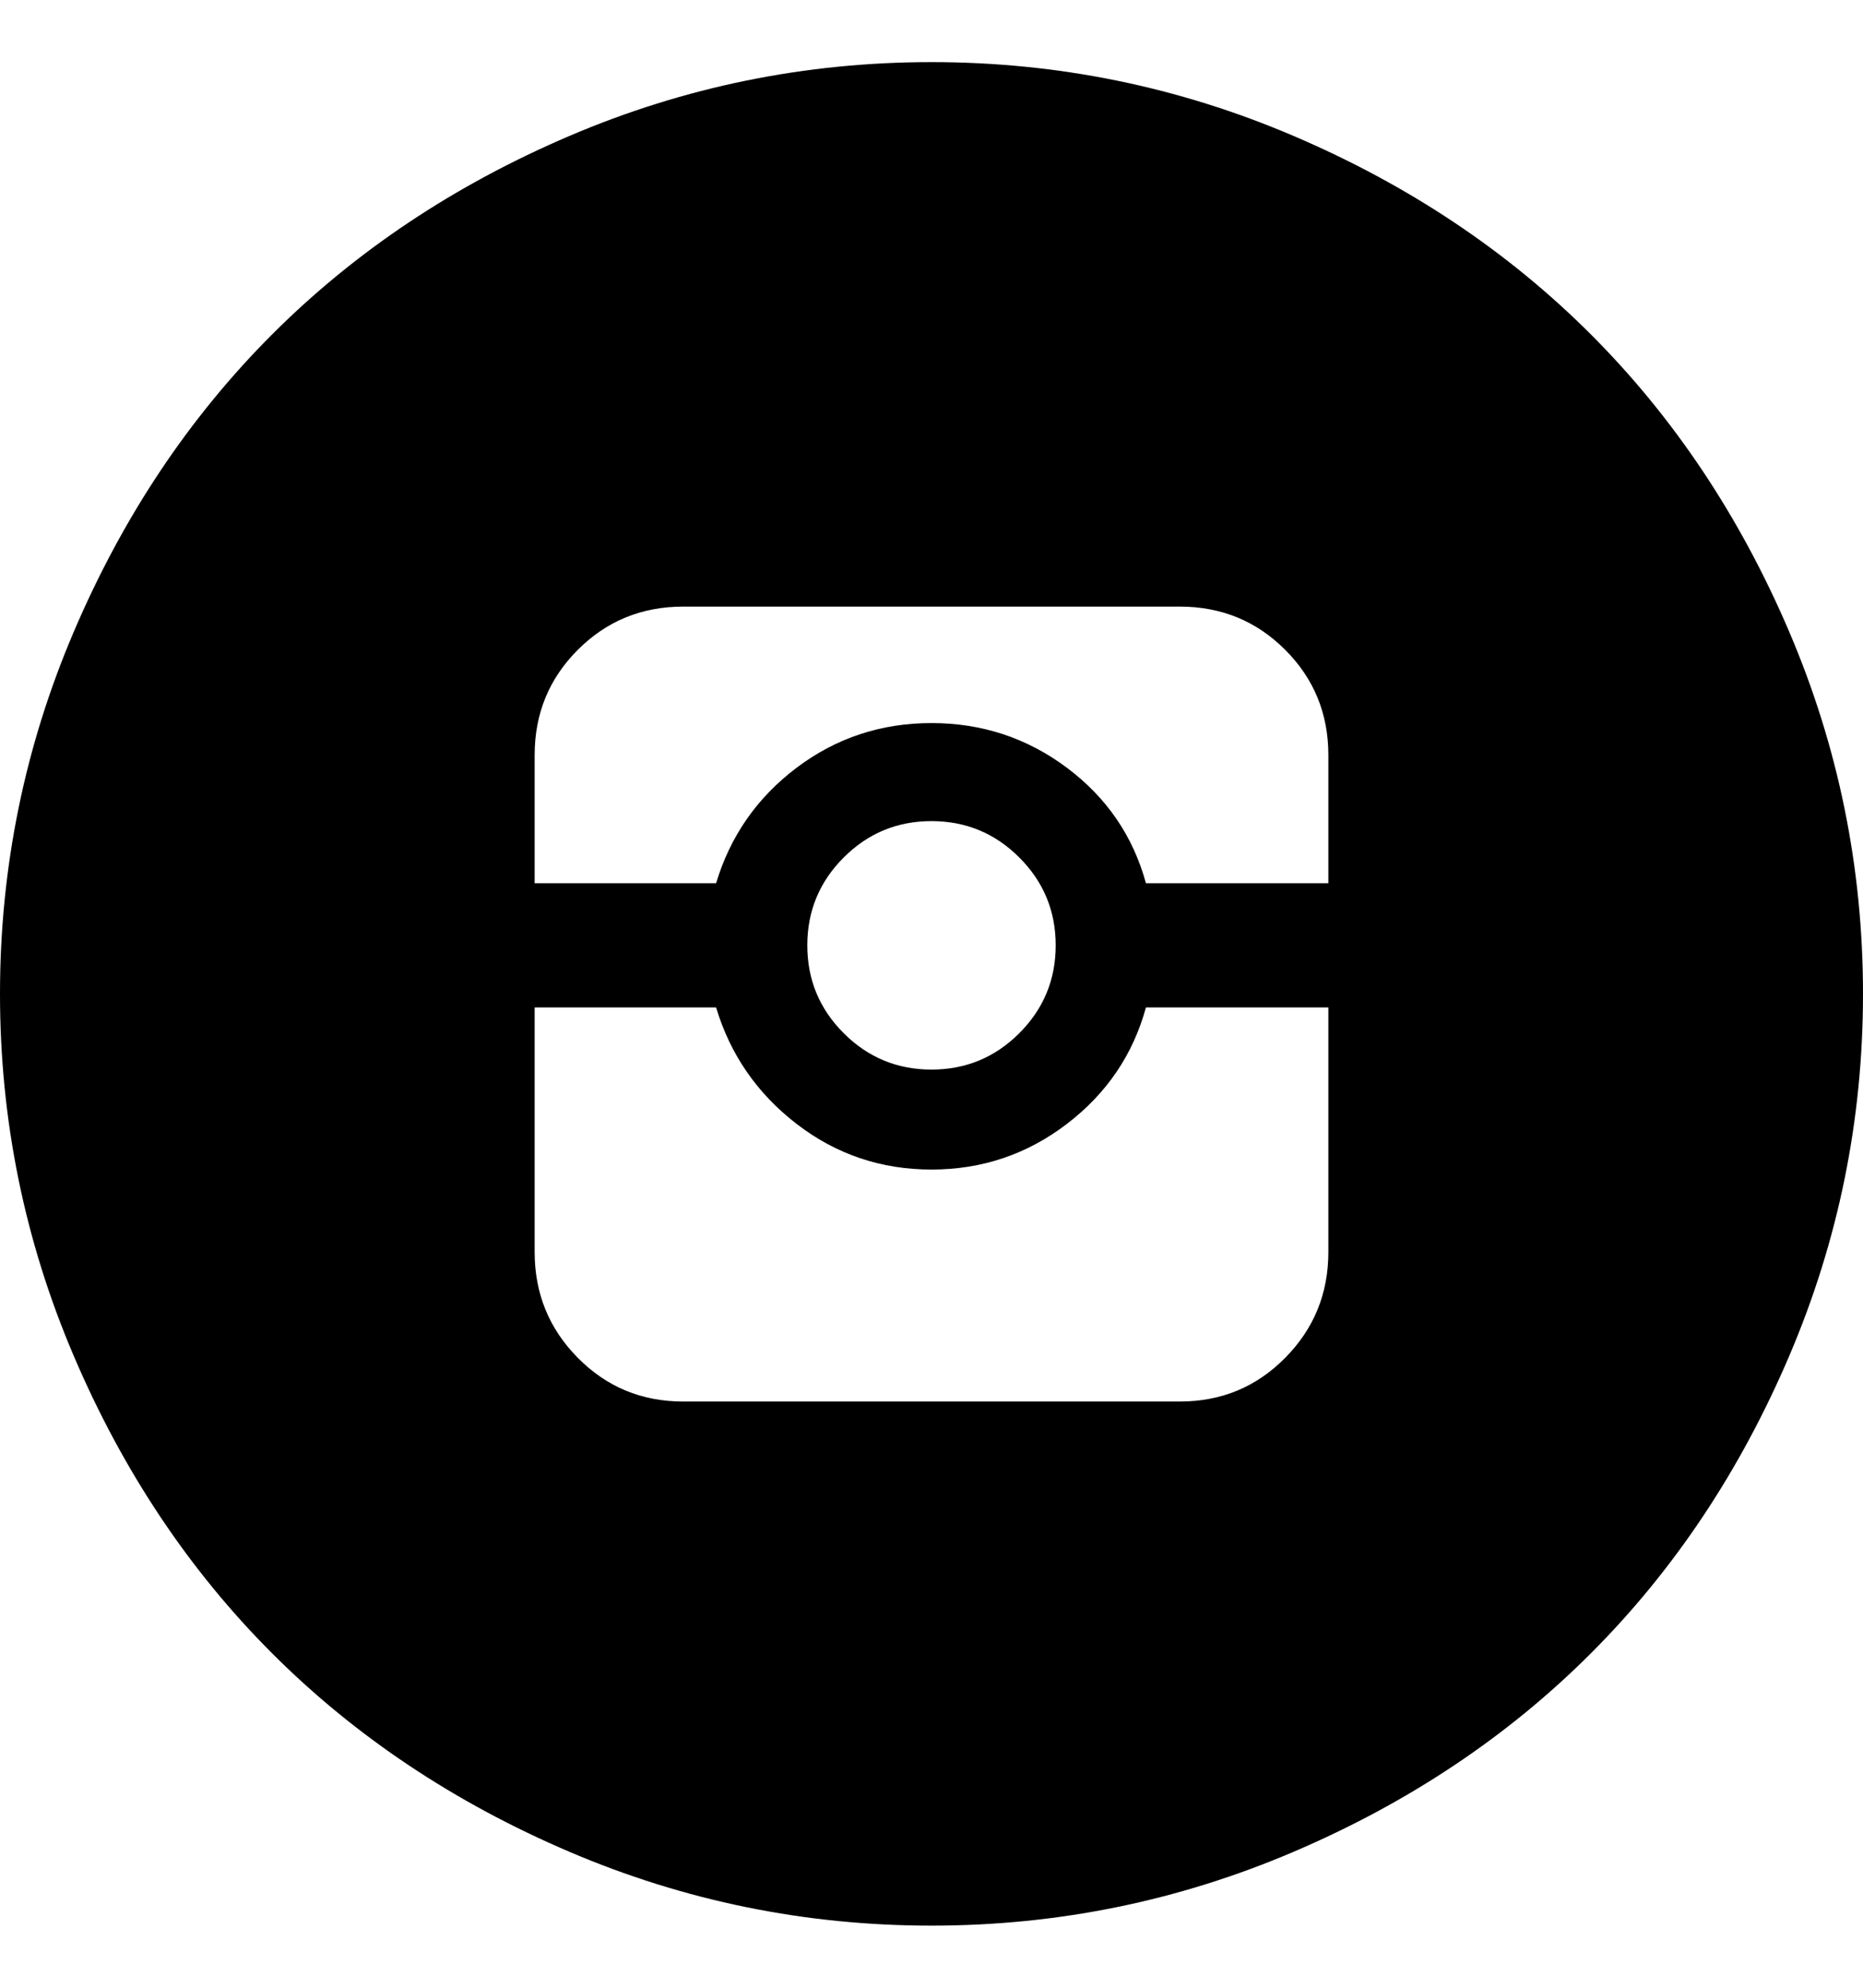 <svg height="1000px" width="937.5px" xmlns="http://www.w3.org/2000/svg">
  <g>
    <path d="M0 500c0 -63.477 12.37 -124.186 37.109 -182.129c24.74 -57.943 58.024 -107.829 99.854 -149.658c41.829 -41.83 91.715 -75.114 149.658 -99.854c57.943 -24.739 118.652 -37.109 182.129 -37.109c63.477 0 124.186 12.37 182.129 37.109c57.943 24.74 107.829 58.024 149.658 99.854c41.83 41.829 75.114 91.715 99.854 149.658c24.739 57.943 37.109 118.652 37.109 182.129c0 63.477 -12.37 124.186 -37.109 182.129c-24.74 57.943 -58.024 107.829 -99.854 149.658c-41.829 41.83 -91.715 75.114 -149.658 99.854c-57.943 24.739 -118.652 37.109 -182.129 37.109c-63.477 0 -124.186 -12.37 -182.129 -37.109c-57.943 -24.74 -107.829 -58.024 -149.658 -99.854c-41.83 -41.829 -75.114 -91.715 -99.854 -149.658c-24.739 -57.943 -37.109 -118.652 -37.109 -182.129c0 0 0 0 0 0m269.043 129.883c0 20.833 7.243 38.574 21.728 53.222c14.486 14.649 32.146 21.973 52.979 21.973c0 0 250 0 250 0c20.833 0 38.493 -7.324 52.979 -21.973c14.485 -14.648 21.728 -32.389 21.728 -53.222c0 0 0 -123.047 0 -123.047c0 0 -91.797 0 -91.797 0c-6.51 23.763 -19.775 43.294 -39.795 58.594c-20.019 15.299 -42.724 22.949 -68.115 22.949c-25.391 0 -48.014 -7.65 -67.871 -22.949c-19.857 -15.3 -33.366 -34.831 -40.527 -58.594c0 0 -91.309 0 -91.309 0c0 0 0 123.047 0 123.047c0 0 0 0 0 0m0 -185.547c0 0 91.309 0 91.309 0c7.161 -23.763 20.67 -43.132 40.527 -58.106c19.857 -14.973 42.48 -22.46 67.871 -22.46c25.391 0 48.096 7.487 68.115 22.46c20.02 14.974 33.285 34.343 39.795 58.106c0 0 91.797 0 91.797 0c0 0 0 -64.453 0 -64.453c0 -20.834 -7.243 -38.493 -21.728 -52.979c-14.486 -14.485 -32.146 -21.728 -52.979 -21.728c0 0 -250 0 -250 0c-20.833 0 -38.493 7.243 -52.979 21.728c-14.485 14.486 -21.728 32.145 -21.728 52.979c0 0 0 64.453 0 64.453c0 0 0 0 0 0m137.207 31.25c0 17.253 6.104 31.982 18.311 44.189c12.207 12.207 26.936 18.311 44.189 18.311c17.253 0 31.982 -6.104 44.189 -18.311c12.207 -12.207 18.311 -26.936 18.311 -44.189c0 -17.253 -6.104 -31.982 -18.311 -44.19c-12.207 -12.207 -26.936 -18.31 -44.189 -18.31c-17.253 0 -31.982 6.103 -44.189 18.31c-12.207 12.208 -18.311 26.937 -18.311 44.19c0 0 0 0 0 0" />
  </g>
</svg>